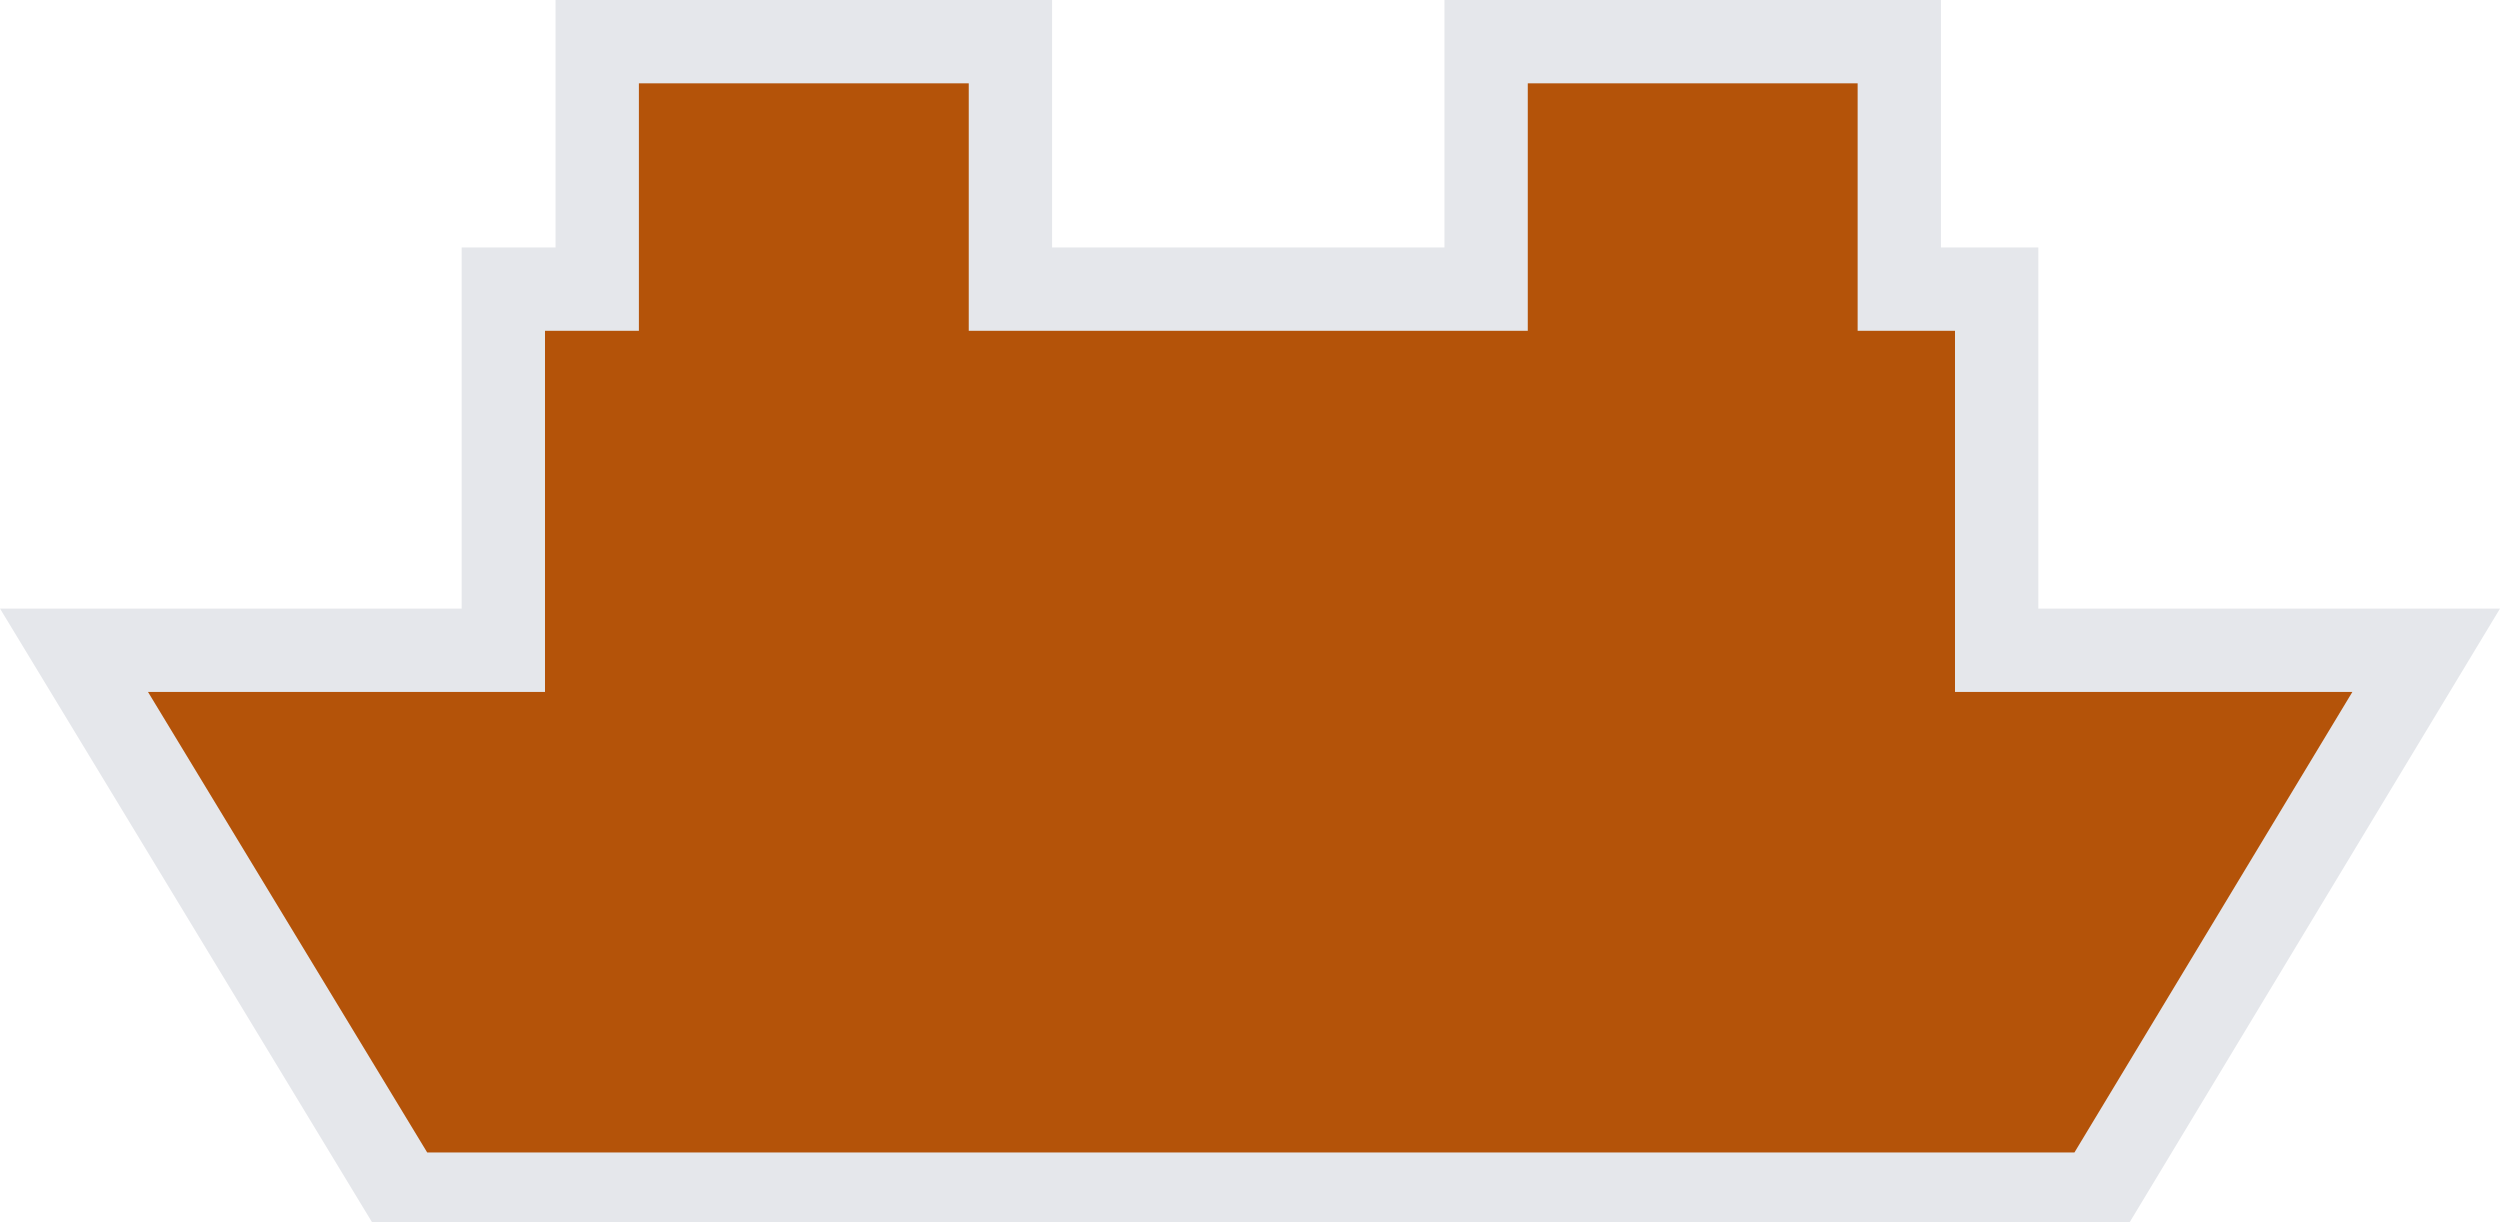 <?xml version="1.0" encoding="UTF-8"?>
<svg width="90px" height="44px" viewBox="0 0 90 44" version="1.1" xmlns="http://www.w3.org/2000/svg" xmlns:xlink="http://www.w3.org/1999/xlink">
    <!-- Generator: Sketch 53.2 (72643) - https://sketchapp.com -->
    <title>olympic-ferry</title>
    <desc>Created with Sketch.</desc>
    <g id="ferry-tracker" stroke="none" stroke-width="1" fill="none" fill-rule="evenodd">
        <g id="olympic-ferry" transform="translate(-1261, -274)" fill="#B45309" stroke="#E5E7EB" stroke-width="3">
            <path d="M1297.375,275.5 L1282.5,275.5 L1282.5,284.409 L1279.12,284.409 L1279.12,297.409 L1263.664,297.409 L1275.534,316.988 L1336.527,316.988 L1348.343,297.409 L1332.88,297.409 L1332.88,284.409 L1329.375,284.409 L1329.375,275.5 L1314.5,275.5 L1314.5,284.409 L1297.375,284.409 L1297.375,275.5 Z" id="Combined-Shape"></path>
        </g>
    </g>
</svg>